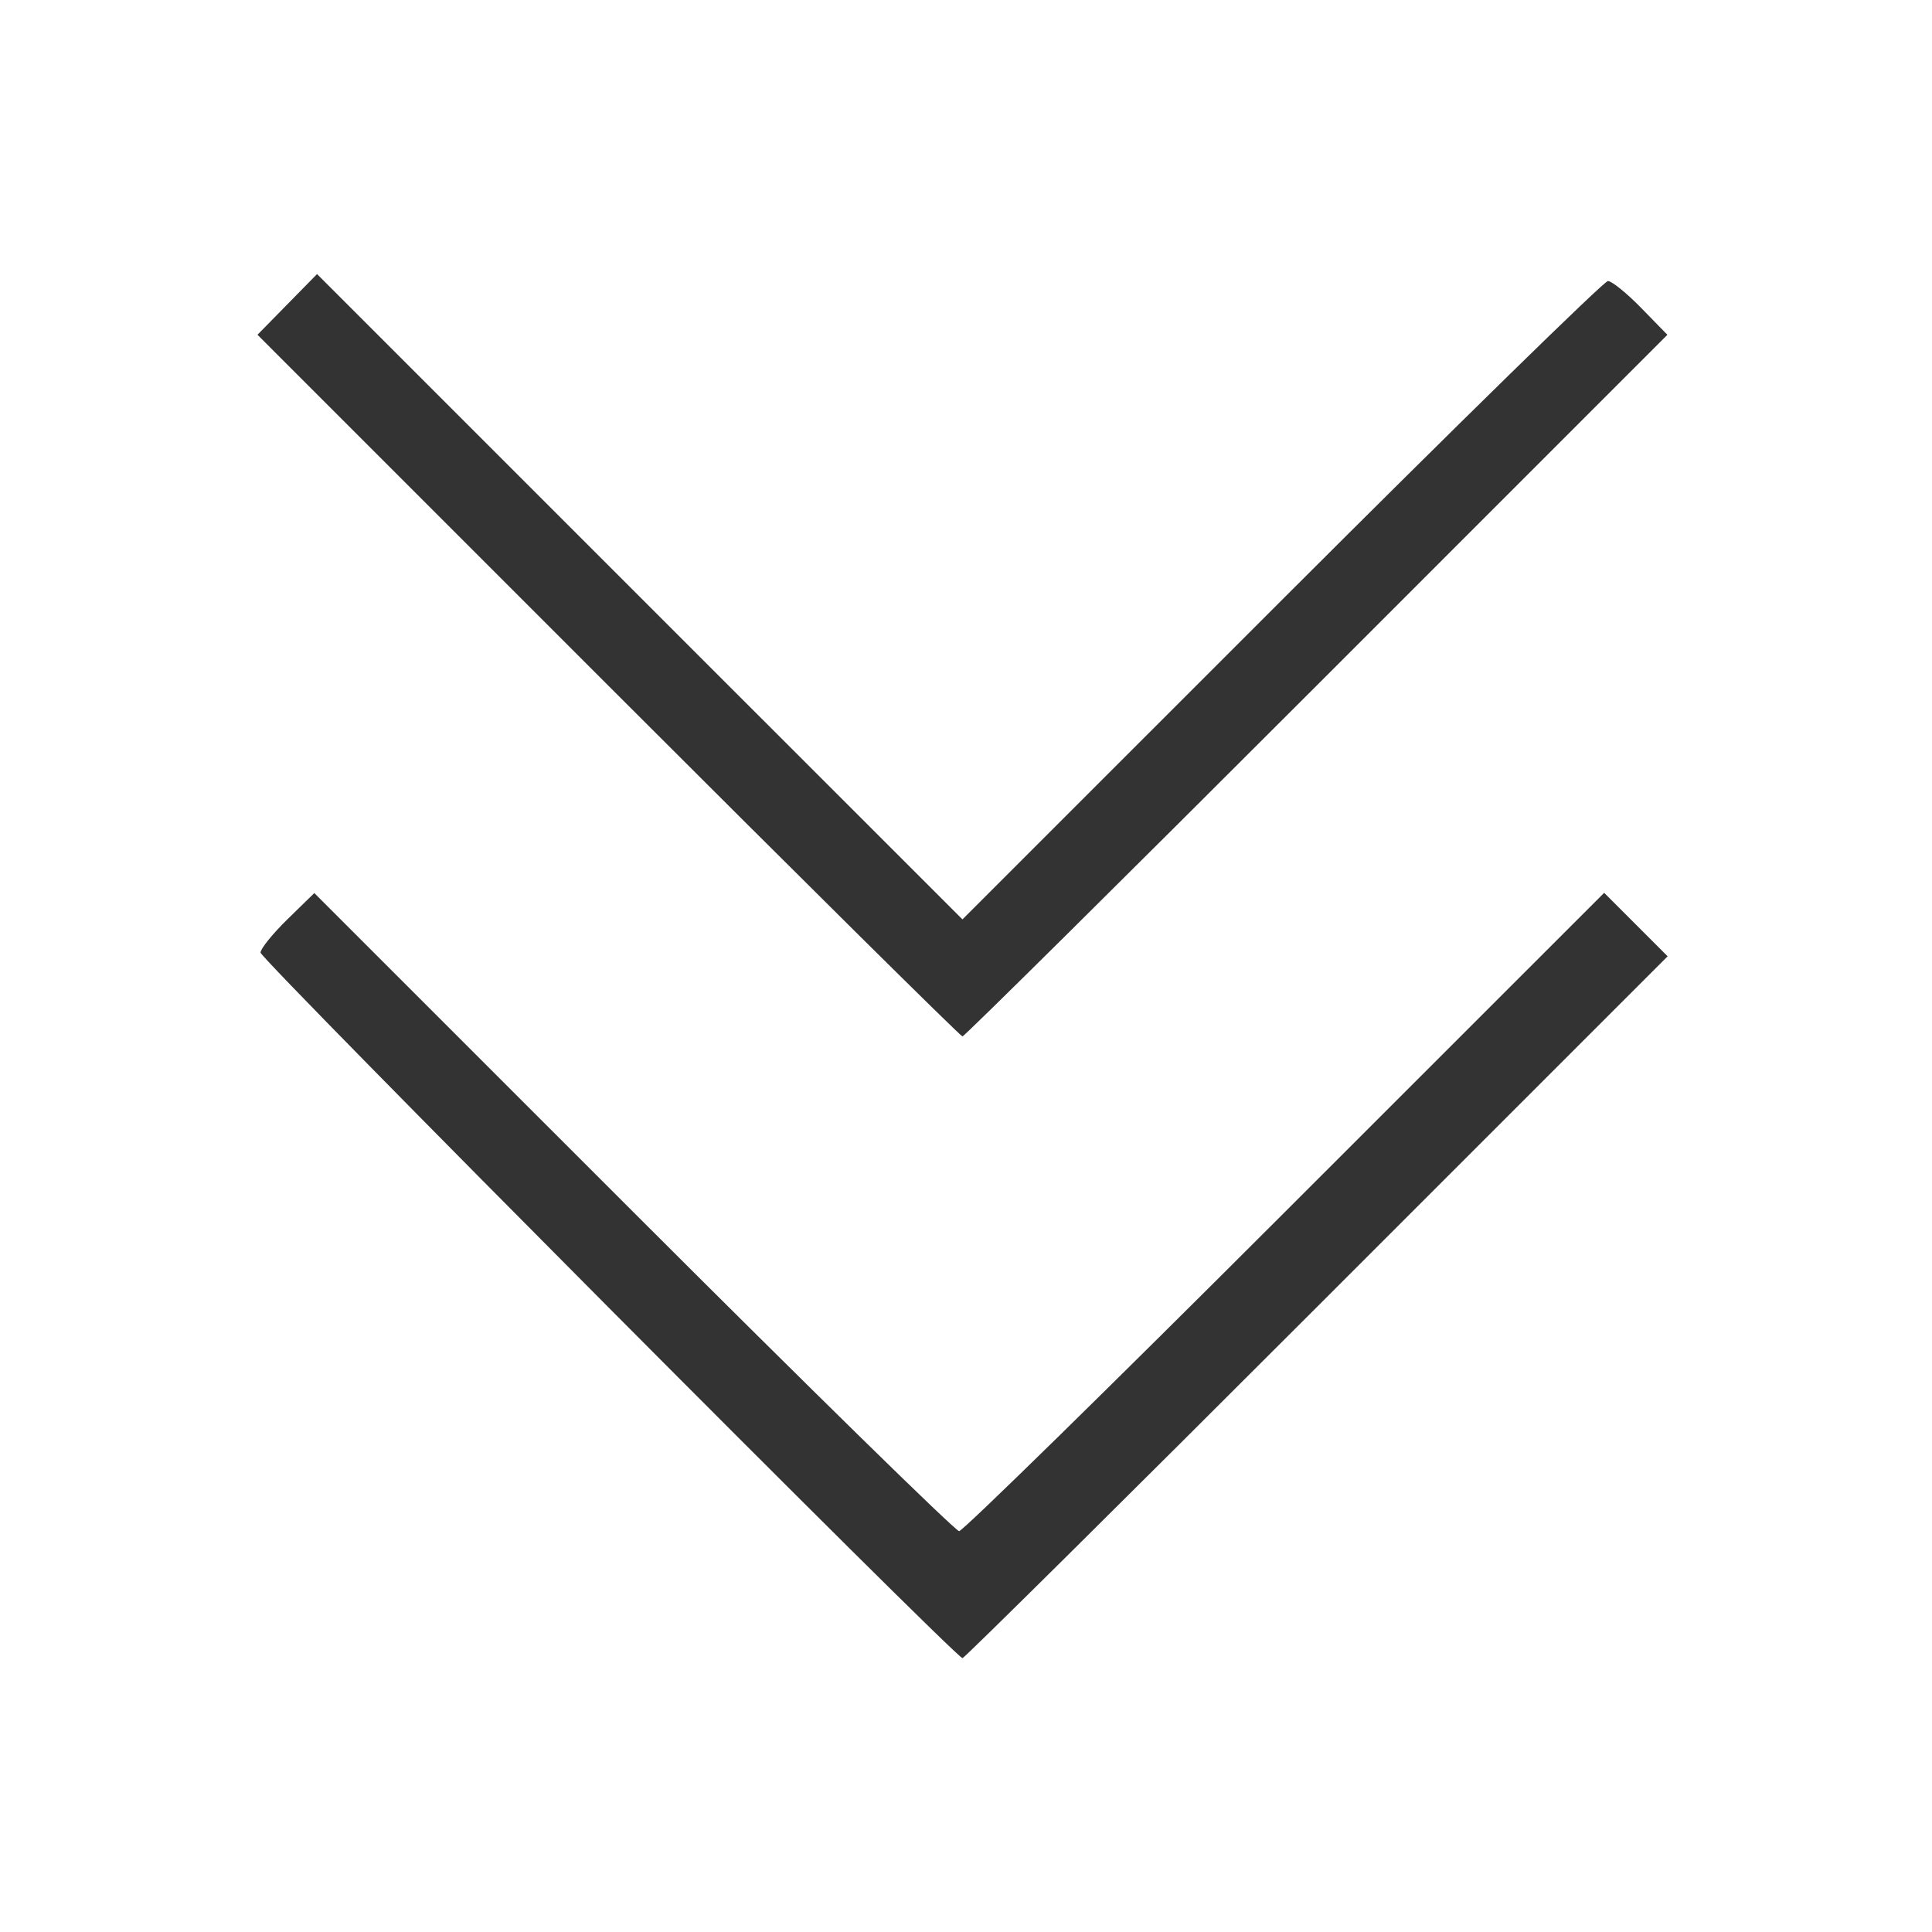 <svg width="48" height="48" viewBox="0 0 48 48" fill="none" xmlns="http://www.w3.org/2000/svg">
<path fill-rule="evenodd" clip-rule="evenodd" d="M32.714 32.477L41.432 23.759L40.643 22.97L39.855 22.182L31.924 30.111C27.562 34.472 23.92 38.041 23.829 38.041C23.738 38.041 20.097 34.474 15.736 30.114L7.809 22.188L7.141 22.84C6.773 23.199 6.473 23.571 6.473 23.667C6.473 23.835 23.745 41.196 23.913 41.196C23.959 41.196 27.919 37.273 32.714 32.477ZM32.711 17.034L41.426 8.318L40.774 7.65C40.415 7.282 40.044 6.982 39.948 6.982C39.853 6.982 36.206 10.55 31.843 14.912L23.912 22.842L15.894 14.826L7.877 6.809L7.137 7.563L6.397 8.317L15.112 17.033C19.906 21.828 23.866 25.75 23.912 25.75C23.958 25.75 27.918 21.828 32.711 17.034Z" fill="#333333"/>
</svg>
